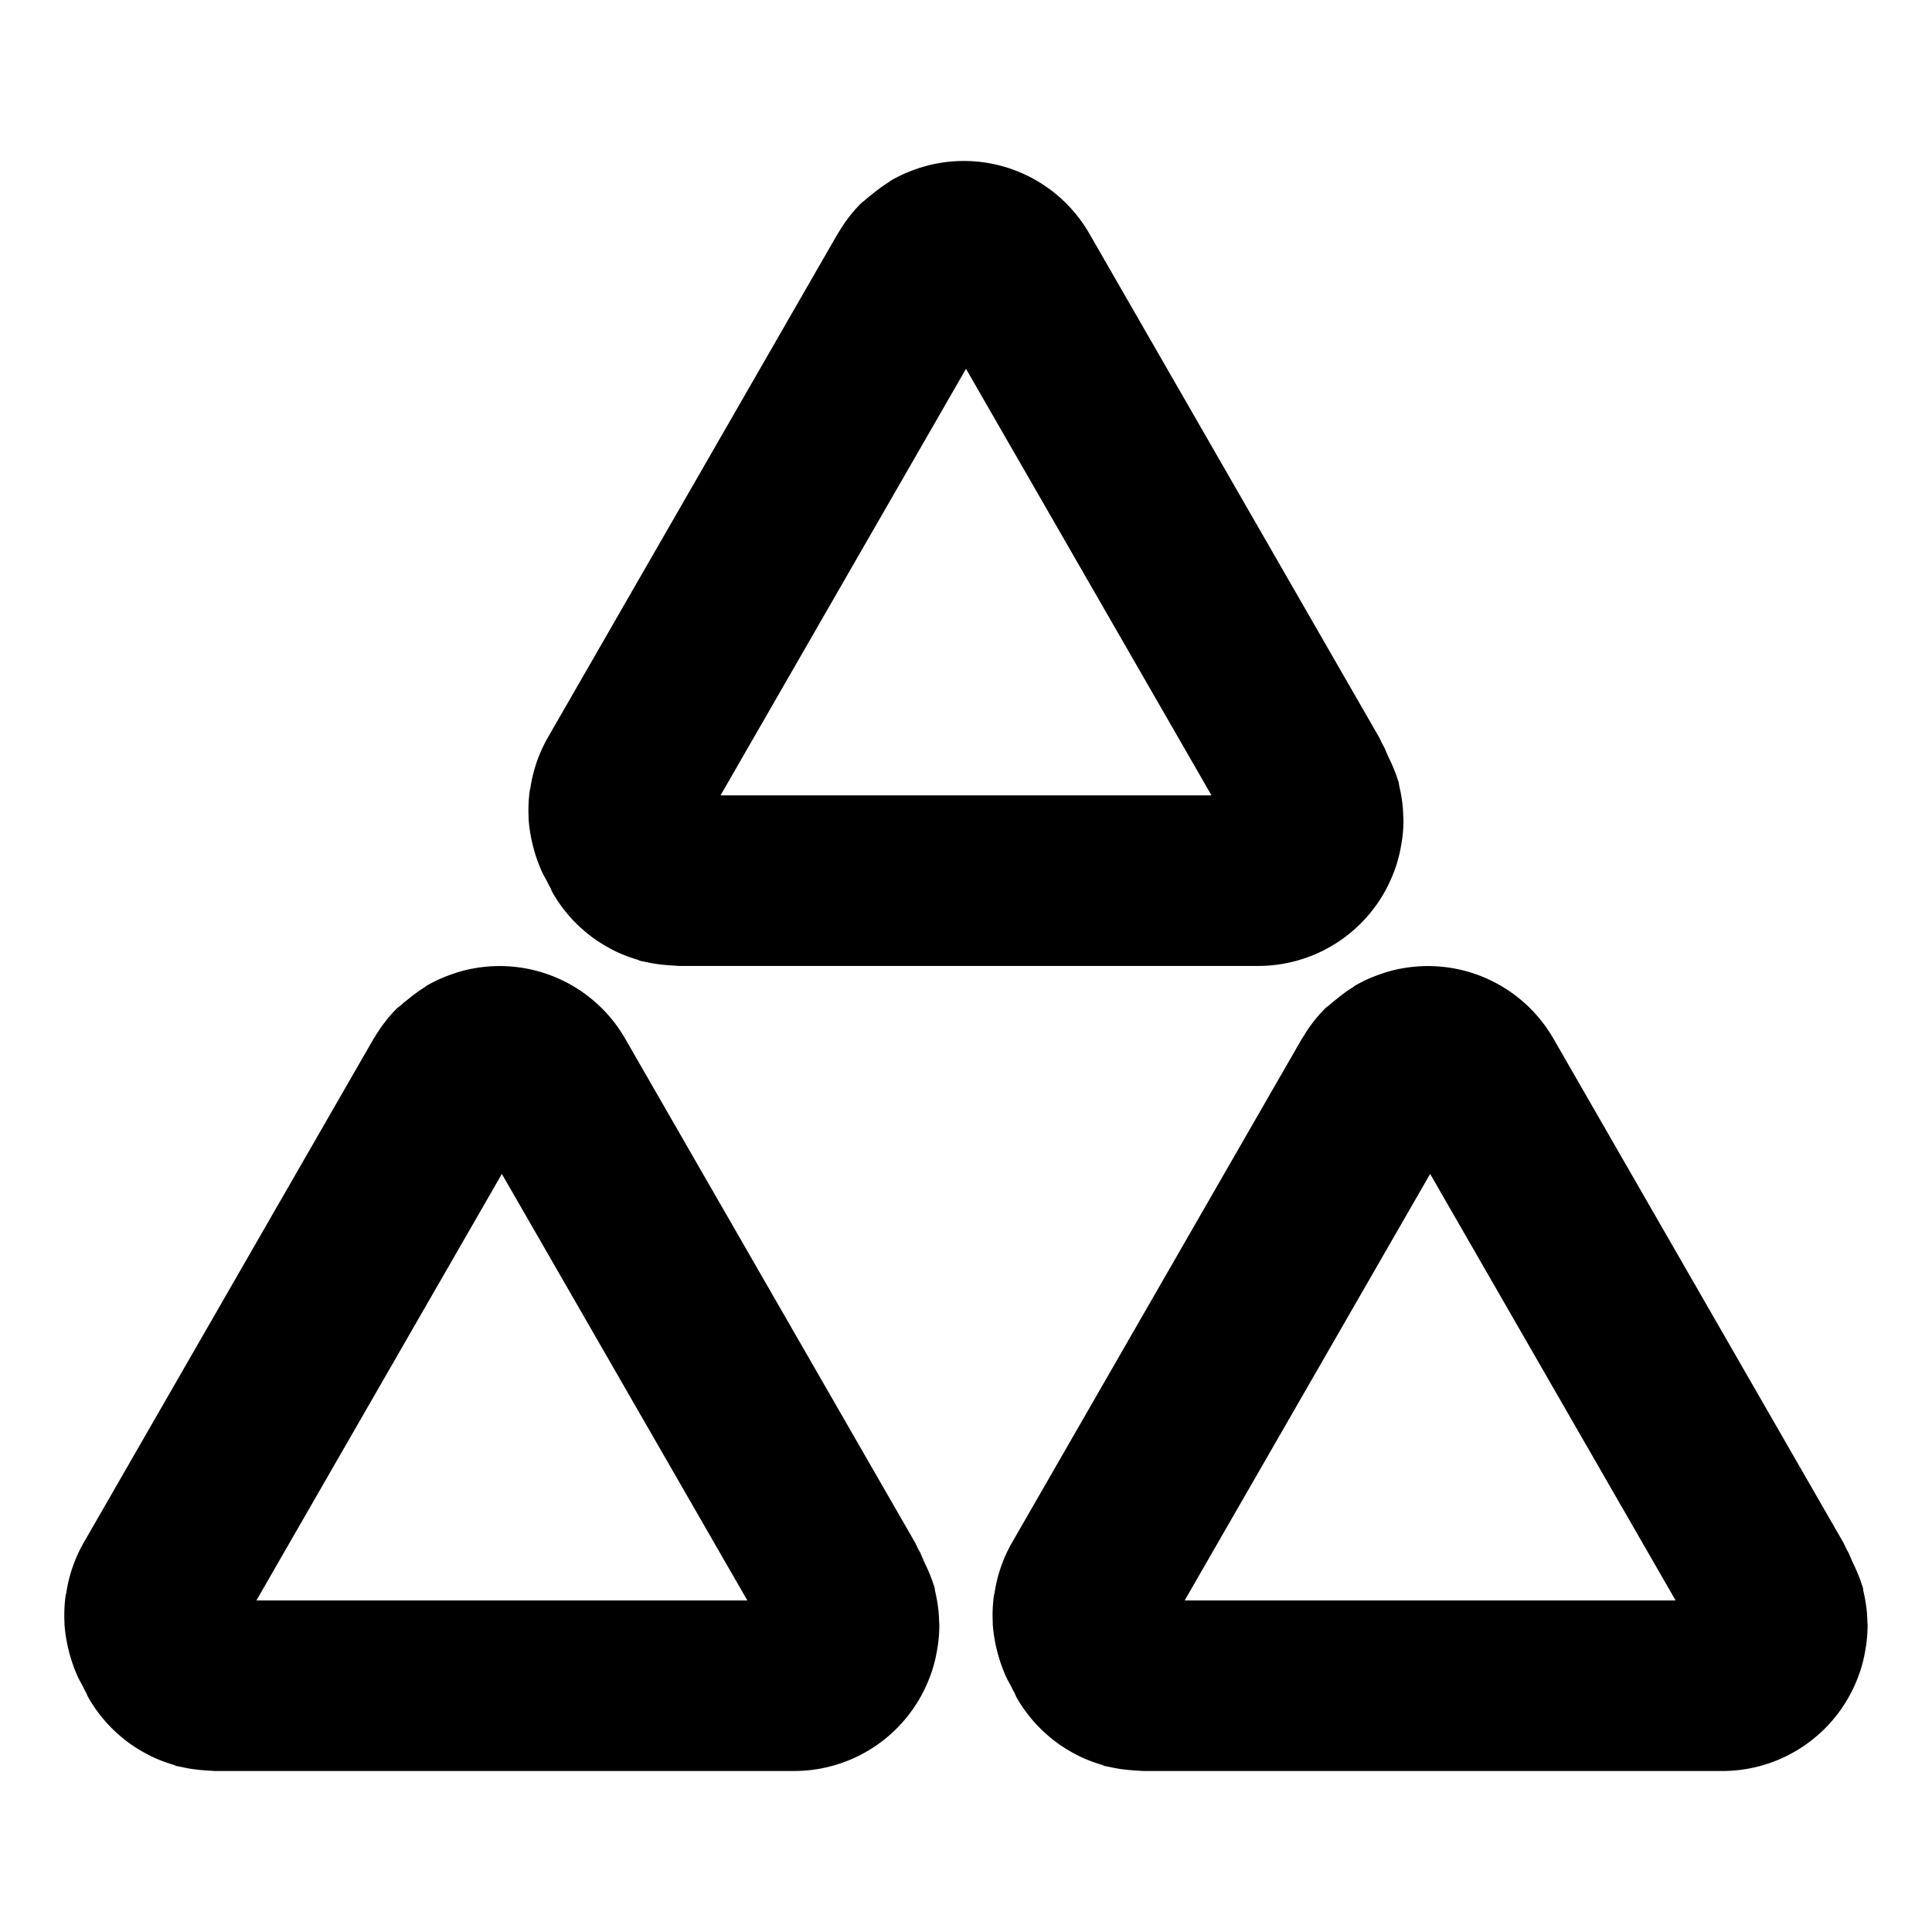 <svg xmlns="http://www.w3.org/2000/svg" width="99.96" height="99.96" viewBox="0 0 420 420">
<defs>
    <style>
      .cls-1 {
        fill-rule: evenodd;
      }
    </style>
  </defs>
  <path id="triforce" class="cls-1" d="M405.755,357.139c-0.045.368-.108,0.728-0.166,1.093a31.545,31.545,0,0,1-1.236,5.17c-0.044.128-.094,0.252-0.139,0.379A31.518,31.518,0,0,1,374.475,385h-126.1c-0.112,0-.216-0.032-0.327-0.033-0.221,0-.444-0.039-0.665-0.046-0.507-.015-1.008-0.064-1.512-0.1a30.922,30.922,0,0,1-4.549-.676c-0.118-.027-0.239-0.042-0.356-0.071-0.25-.06-0.5-0.081-0.751-0.148-0.289-.078-0.536-0.227-0.821-0.312a31.523,31.523,0,0,1-4.55-1.731c-0.447-.213-0.875-0.444-1.309-0.677a31.642,31.642,0,0,1-4.028-2.55c-0.338-.255-0.664-0.516-0.991-0.783a31.554,31.554,0,0,1-3.653-3.477c-0.179-.2-0.352-0.407-0.526-0.615a31.244,31.244,0,0,1-3.145-4.428c-0.077-.132-0.148-0.265-0.223-0.4-0.181-.319-0.29-0.687-0.461-1.013-0.316-.512-0.555-1.082-0.844-1.614-0.345-.636-0.7-1.257-1-1.913a34.279,34.279,0,0,1-2.848-11.274c-0.006-.106.014-0.208,0.009-0.313a31.588,31.588,0,0,1,.229-5.874c0.032-.233.117-0.45,0.154-0.682a31.483,31.483,0,0,1,3.751-10.847l63.05-109.592c0.056-.1.135-0.171,0.192-0.267a31.6,31.6,0,0,1,4.818-6.285c0.317-.318.692-0.534,1.019-0.835,0.55-.511,1.159-0.961,1.751-1.436a31.426,31.426,0,0,1,3.286-2.369c0.2-.125.364-0.293,0.572-0.413a31.679,31.679,0,0,1,3.381-1.675c0.341-.144.682-0.27,1.026-0.4a31.226,31.226,0,0,1,5.08-1.511c0.132-.026.264-0.044,0.4-0.069a31.47,31.47,0,0,1,33.181,15.237L400.761,335.4c0.056,0.1.08,0.2,0.135,0.3,0.2,0.358.355,0.75,0.544,1.117l0.364,0.632c0.056,0.1.081,0.2,0.135,0.3,0.134,0.239.2,0.522,0.33,0.766,0.117,0.264.229,0.529,0.342,0.8,0.016,0.039.034,0.076,0.049,0.114,0.036,0.086.076,0.17,0.11,0.257a34.39,34.39,0,0,1,1.653,3.84c0.062,0.189.134,0.373,0.192,0.563,0.1,0.337.247,0.651,0.338,0.994,0.08,0.3.074,0.594,0.145,0.891a31.553,31.553,0,0,1,.768,4.737c0.043,0.527.062,1.045,0.079,1.569,0.013,0.365.055,0.723,0.055,1.091A31.981,31.981,0,0,1,405.755,357.139ZM310.9,255.2l-53.36,92.719H364.263Zm-6.213-71.983a31.443,31.443,0,0,1-1.236,5.17c-0.043.128-.093,0.251-0.138,0.379a31.52,31.52,0,0,1-29.739,21.219h-126.1c-0.112,0-.215-0.032-0.327-0.033-0.22,0-.443-0.039-0.664-0.046-0.508-.015-1.008-0.065-1.512-0.1a30.8,30.8,0,0,1-4.55-.677c-0.117-.027-0.238-0.041-0.355-0.07-0.251-.06-0.5-0.081-0.751-0.148-0.289-.078-0.536-0.227-0.821-0.312a31.6,31.6,0,0,1-4.55-1.731c-0.448-.213-0.875-0.444-1.309-0.677a31.572,31.572,0,0,1-4.028-2.55c-0.339-.255-0.664-0.516-0.991-0.783a31.479,31.479,0,0,1-3.653-3.478c-0.18-.2-0.352-0.406-0.527-0.614a31.358,31.358,0,0,1-3.145-4.429c-0.077-.131-0.148-0.264-0.223-0.4-0.181-.319-0.29-0.687-0.46-1.014-0.317-.511-0.556-1.081-0.845-1.613-0.344-.636-0.7-1.257-1-1.913a34.279,34.279,0,0,1-2.848-11.274c-0.006-.106.014-0.208,0.008-0.313a31.588,31.588,0,0,1,.23-5.874c0.032-.233.116-0.45,0.153-0.682a31.5,31.5,0,0,1,3.751-10.848L182.109,50.812c0.056-.1.134-0.171,0.192-0.268a31.552,31.552,0,0,1,4.817-6.284c0.318-.318.693-0.534,1.02-0.836,0.55-.511,1.159-0.961,1.751-1.435a31.414,31.414,0,0,1,3.286-2.369c0.2-.125.364-0.292,0.572-0.413a31.775,31.775,0,0,1,3.38-1.675c0.341-.145.682-0.27,1.027-0.4a31.235,31.235,0,0,1,5.08-1.511c0.132-.026.263-0.045,0.4-0.069a31.471,31.471,0,0,1,33.181,15.237l63.05,109.592c0.056,0.1.081,0.2,0.135,0.3,0.2,0.358.356,0.75,0.545,1.117l0.364,0.632c0.056,0.1.08,0.2,0.135,0.3,0.134,0.239.2,0.522,0.33,0.766,0.117,0.264.229,0.529,0.341,0.795,0.016,0.038.034,0.076,0.05,0.114,0.036,0.086.075,0.17,0.11,0.257a34.577,34.577,0,0,1,1.653,3.84c0.062,0.189.133,0.373,0.192,0.563,0.1,0.337.246,0.651,0.338,0.994,0.079,0.3.074,0.593,0.144,0.891a31.554,31.554,0,0,1,.769,4.737c0.043,0.527.062,1.045,0.079,1.569,0.012,0.365.055,0.722,0.055,1.091a31.981,31.981,0,0,1-.245,3.775C304.81,182.489,304.748,182.849,304.689,183.214ZM210,80.179L156.642,172.9H263.364ZM135.912,225.805L198.962,335.4c0.056,0.1.08,0.2,0.135,0.3,0.2,0.358.355,0.75,0.544,1.117l0.364,0.632c0.056,0.1.081,0.2,0.135,0.3,0.134,0.239.2,0.522,0.33,0.766,0.117,0.264.229,0.529,0.342,0.8,0.016,0.039.034,0.076,0.049,0.114,0.036,0.086.076,0.17,0.111,0.257a34.766,34.766,0,0,1,1.653,3.84c0.061,0.189.133,0.373,0.191,0.563,0.1,0.337.247,0.651,0.339,0.994,0.079,0.3.074,0.594,0.144,0.891a31.553,31.553,0,0,1,.768,4.737c0.044,0.527.063,1.045,0.079,1.569,0.013,0.365.055,0.723,0.055,1.091a31.981,31.981,0,0,1-.245,3.775c-0.045.368-.108,0.728-0.166,1.093a31.545,31.545,0,0,1-1.236,5.17c-0.043.128-.093,0.252-0.138,0.379A31.52,31.52,0,0,1,172.676,385H46.576c-0.112,0-.215-0.032-0.327-0.033-0.22,0-.444-0.039-0.664-0.046-0.508-.015-1.008-0.064-1.512-0.1a30.918,30.918,0,0,1-4.55-.676c-0.118-.027-0.239-0.042-0.356-0.071-0.25-.06-0.5-0.081-0.751-0.148-0.289-.078-0.536-0.227-0.821-0.312a31.5,31.5,0,0,1-4.55-1.731c-0.447-.213-0.875-0.444-1.309-0.677a31.6,31.6,0,0,1-4.028-2.55c-0.339-.255-0.664-0.516-0.992-0.783a31.55,31.55,0,0,1-3.652-3.477c-0.18-.2-0.352-0.407-0.527-0.615a31.325,31.325,0,0,1-3.145-4.428c-0.077-.132-0.148-0.265-0.223-0.4-0.181-.319-0.29-0.687-0.461-1.013-0.316-.512-0.555-1.082-0.844-1.614-0.344-.636-0.7-1.257-1-1.913a34.293,34.293,0,0,1-2.847-11.274c-0.006-.106.014-0.208,0.008-0.313a31.571,31.571,0,0,1,.229-5.874c0.032-.233.117-0.45,0.154-0.682a31.48,31.48,0,0,1,3.751-10.847L81.209,225.83c0.056-.1.135-0.171,0.192-0.267a31.59,31.59,0,0,1,4.818-6.285c0.317-.318.692-0.534,1.02-0.835,0.55-.511,1.159-0.961,1.751-1.436a31.331,31.331,0,0,1,3.286-2.369c0.2-.125.364-0.293,0.572-0.413a31.652,31.652,0,0,1,3.38-1.675c0.341-.144.682-0.27,1.027-0.4a31.2,31.2,0,0,1,5.079-1.511c0.132-.026.264-0.044,0.4-0.069A31.471,31.471,0,0,1,135.912,225.805ZM55.743,347.916H162.464L109.1,255.2Z"/>
</svg>
